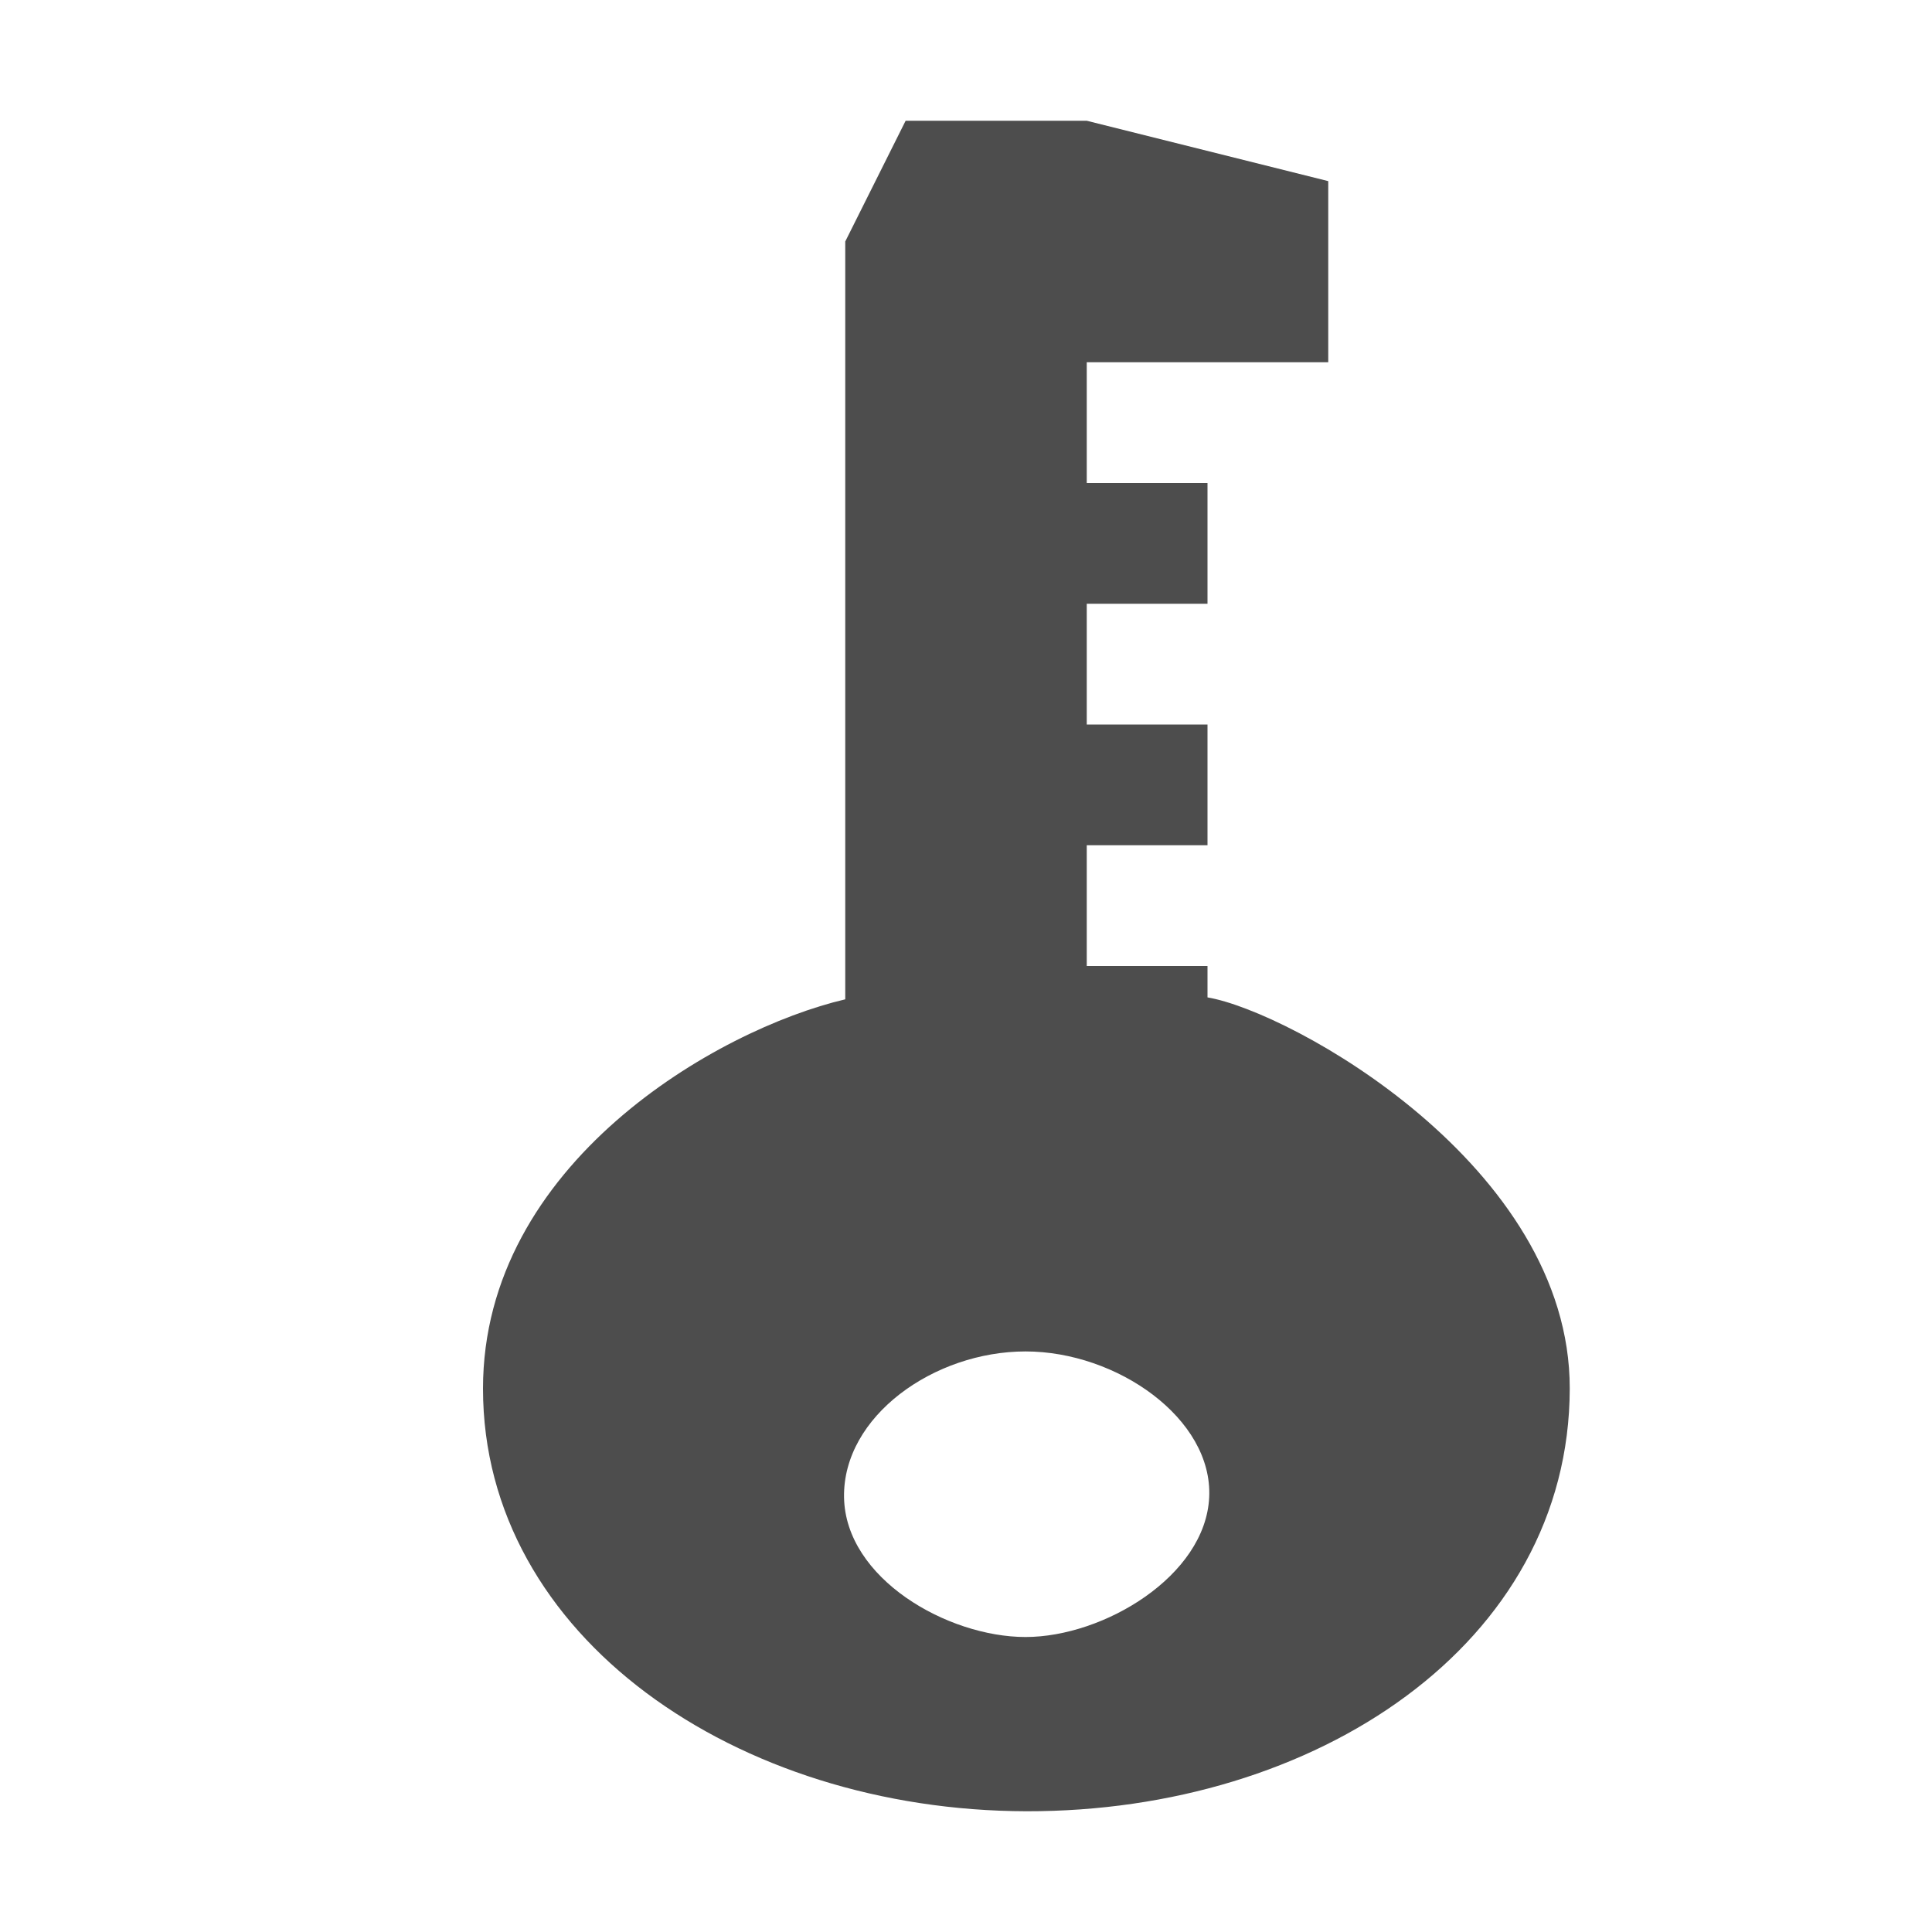 <svg width="16" version="1.1" xmlns="http://www.w3.org/2000/svg" height="16">
<defs id="defs3051">
<style type="text/css" id="current-color-scheme">
.ColorScheme-Text {
color:#4d4d4d;
}
</style>
</defs>
<path style="fill:currentColor" d="M 7.5,1 7,2 V 8.276 C 5.938,8.525 4,9.638 4,11.5 c 0,2.057 2.105,3.495 4.5,3.5 2.395,0.005 4.496,-1.384 4.5,-3.5 0.003,-1.847 -2.313,-3.124 -3,-3.24 V 8 H 9 V 7 h 1 V 6 H 9 V 5 h 1 V 4 H 9 V 3 h 2 V 1.5 L 9,1 Z m 0.993,10.192 c 0.757,0 1.552,0.556 1.521,1.208 -0.031,0.652 -0.874,1.157 -1.521,1.157 -0.647,0 -1.492,-0.485 -1.503,-1.157 -0.011,-0.672 0.746,-1.208 1.503,-1.208 z" class="ColorScheme-Text"/>
</svg>
